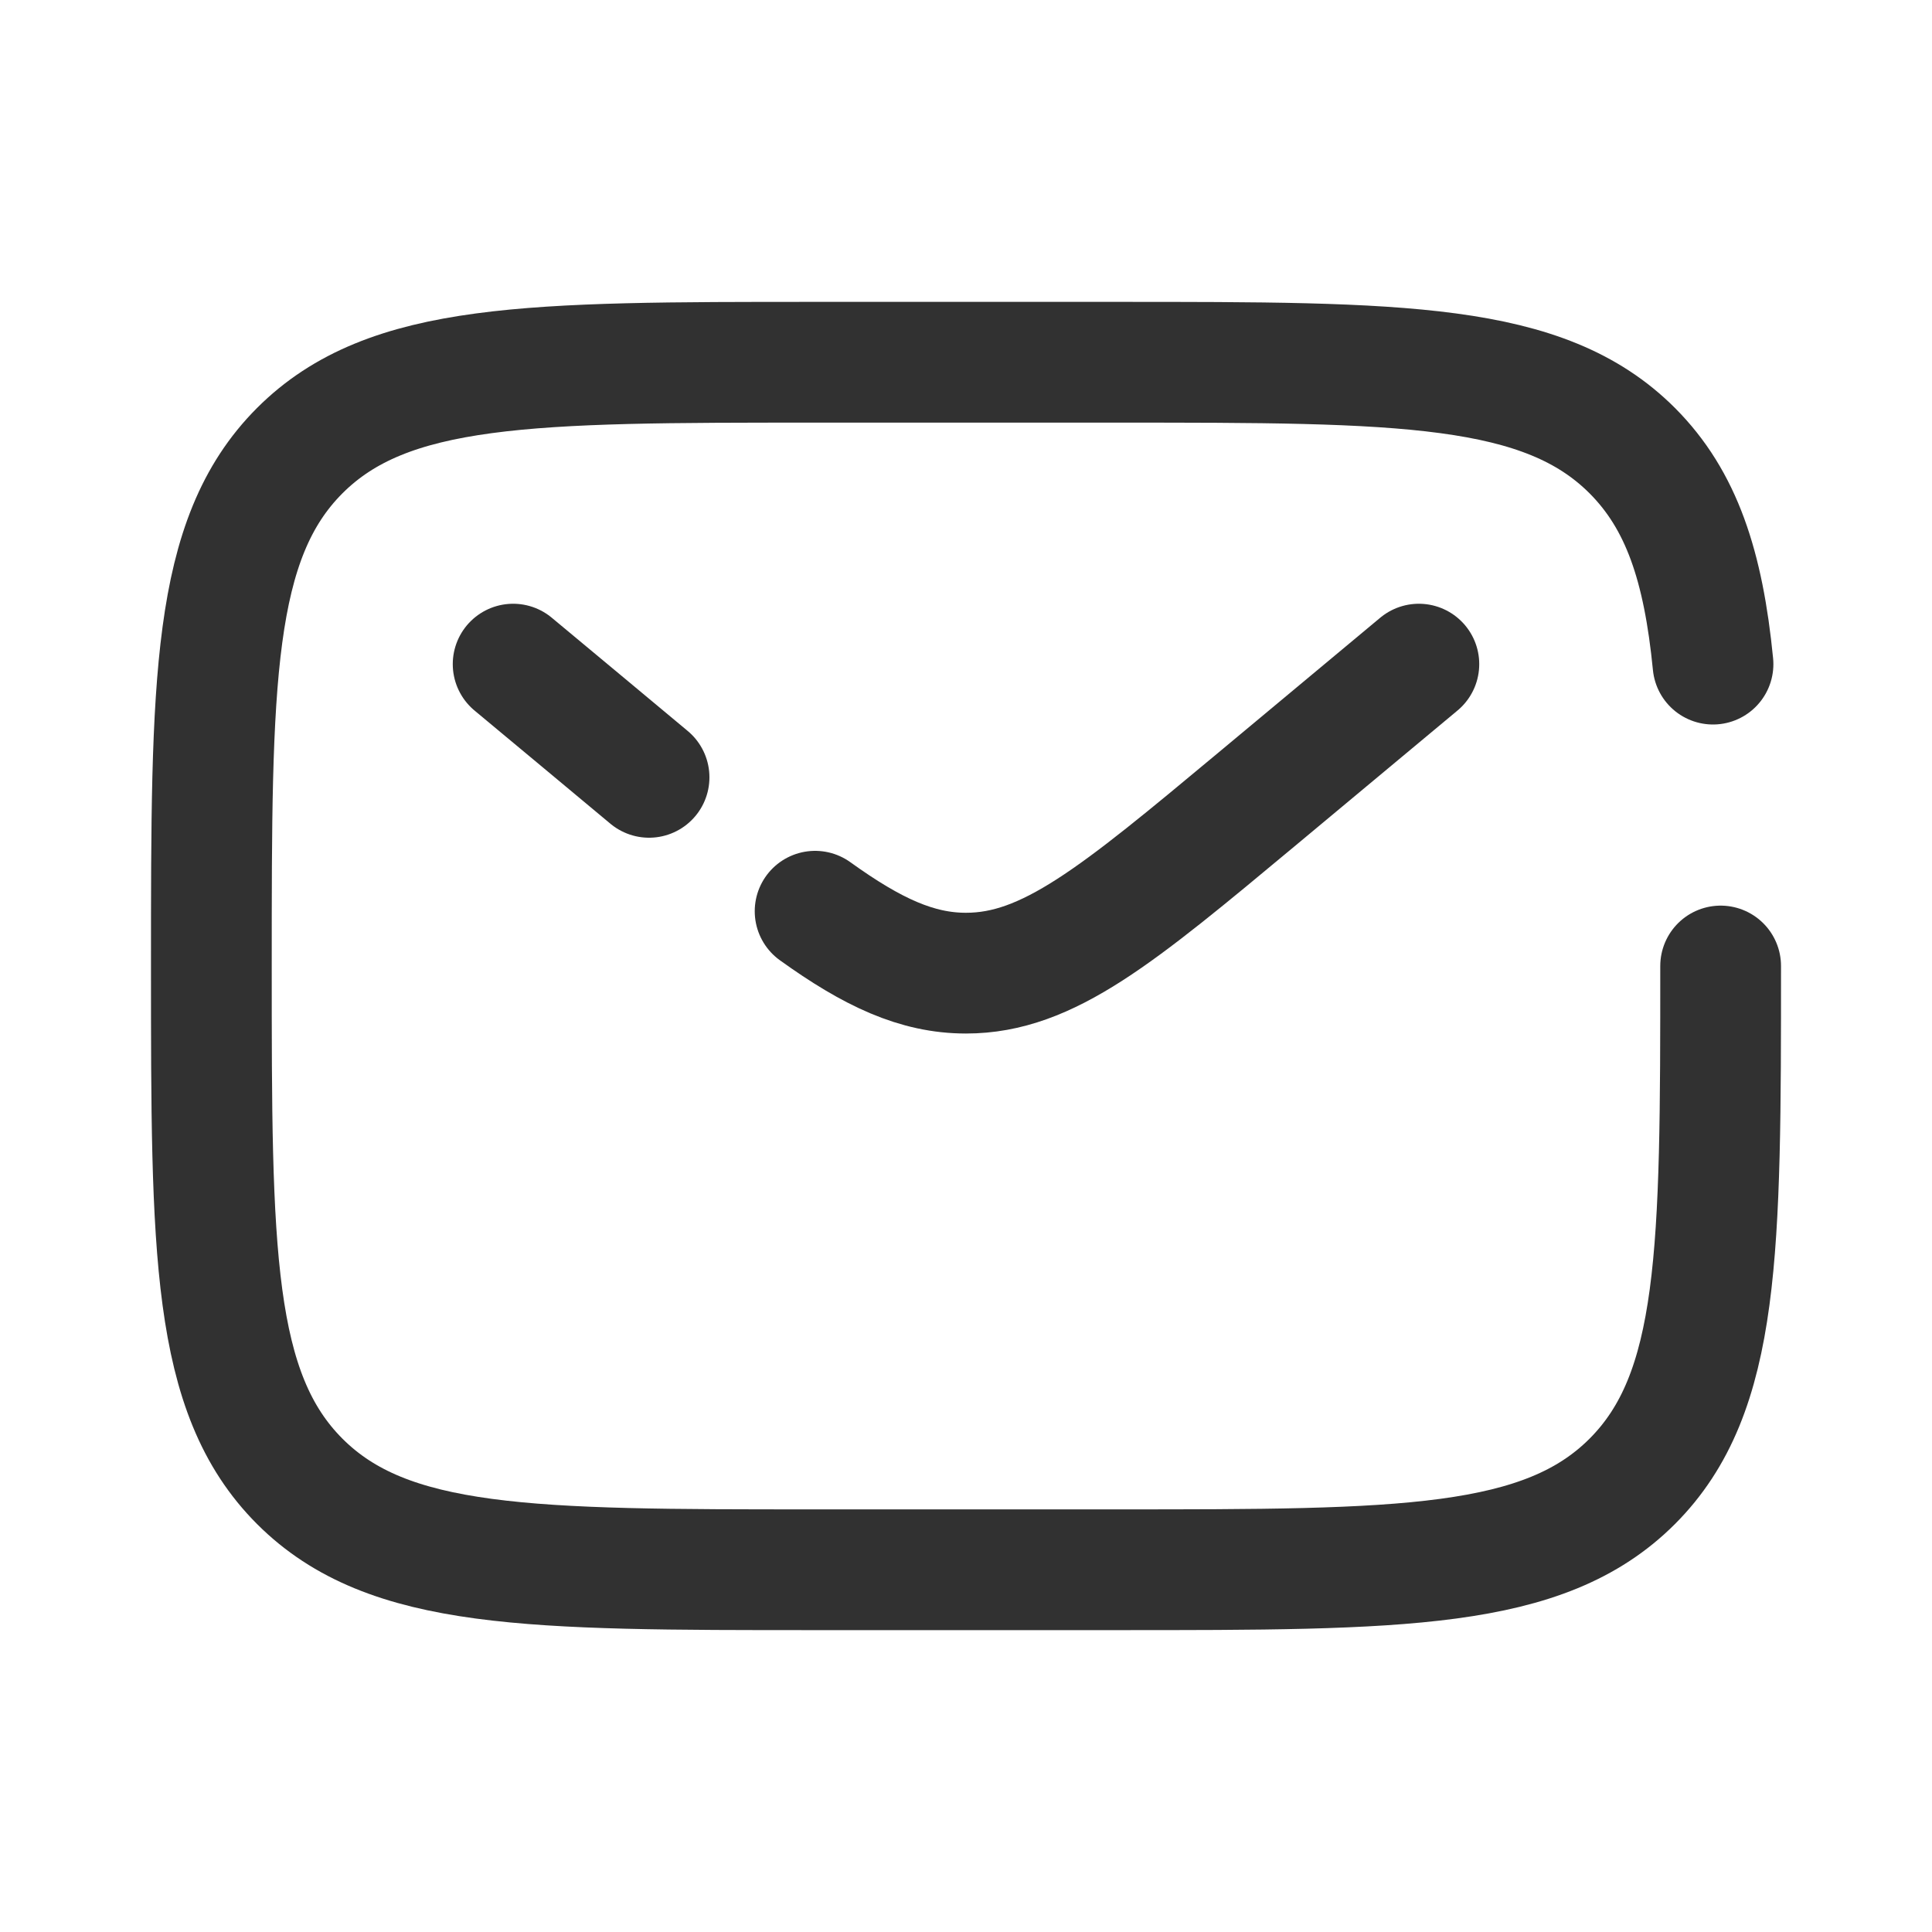 <svg width="20" height="20" viewBox="0 0 20 20" fill="none" xmlns="http://www.w3.org/2000/svg">
<path d="M17.812 10C17.812 12.946 17.812 14.419 16.897 15.335C15.982 16.25 14.509 16.25 11.562 16.25H8.438C5.491 16.25 4.018 16.25 3.103 15.335C2.188 14.419 2.188 12.946 2.188 10C2.188 7.054 2.188 5.581 3.103 4.665C4.018 3.75 5.491 3.75 8.438 3.75H11.562C14.509 3.75 15.982 3.75 16.897 4.665C17.407 5.176 17.633 5.859 17.733 6.875" stroke="#313131" stroke-width="1.25" stroke-linecap="round"/>
<path d="M14.688 6.875L13.001 8.281C11.566 9.476 10.848 10.074 10 10.074C9.493 10.074 9.032 9.86 8.438 9.433M5.312 6.875L6.016 7.461L6.719 8.047" stroke="#313131" stroke-width="1.25" stroke-linecap="round"/>
</svg>
